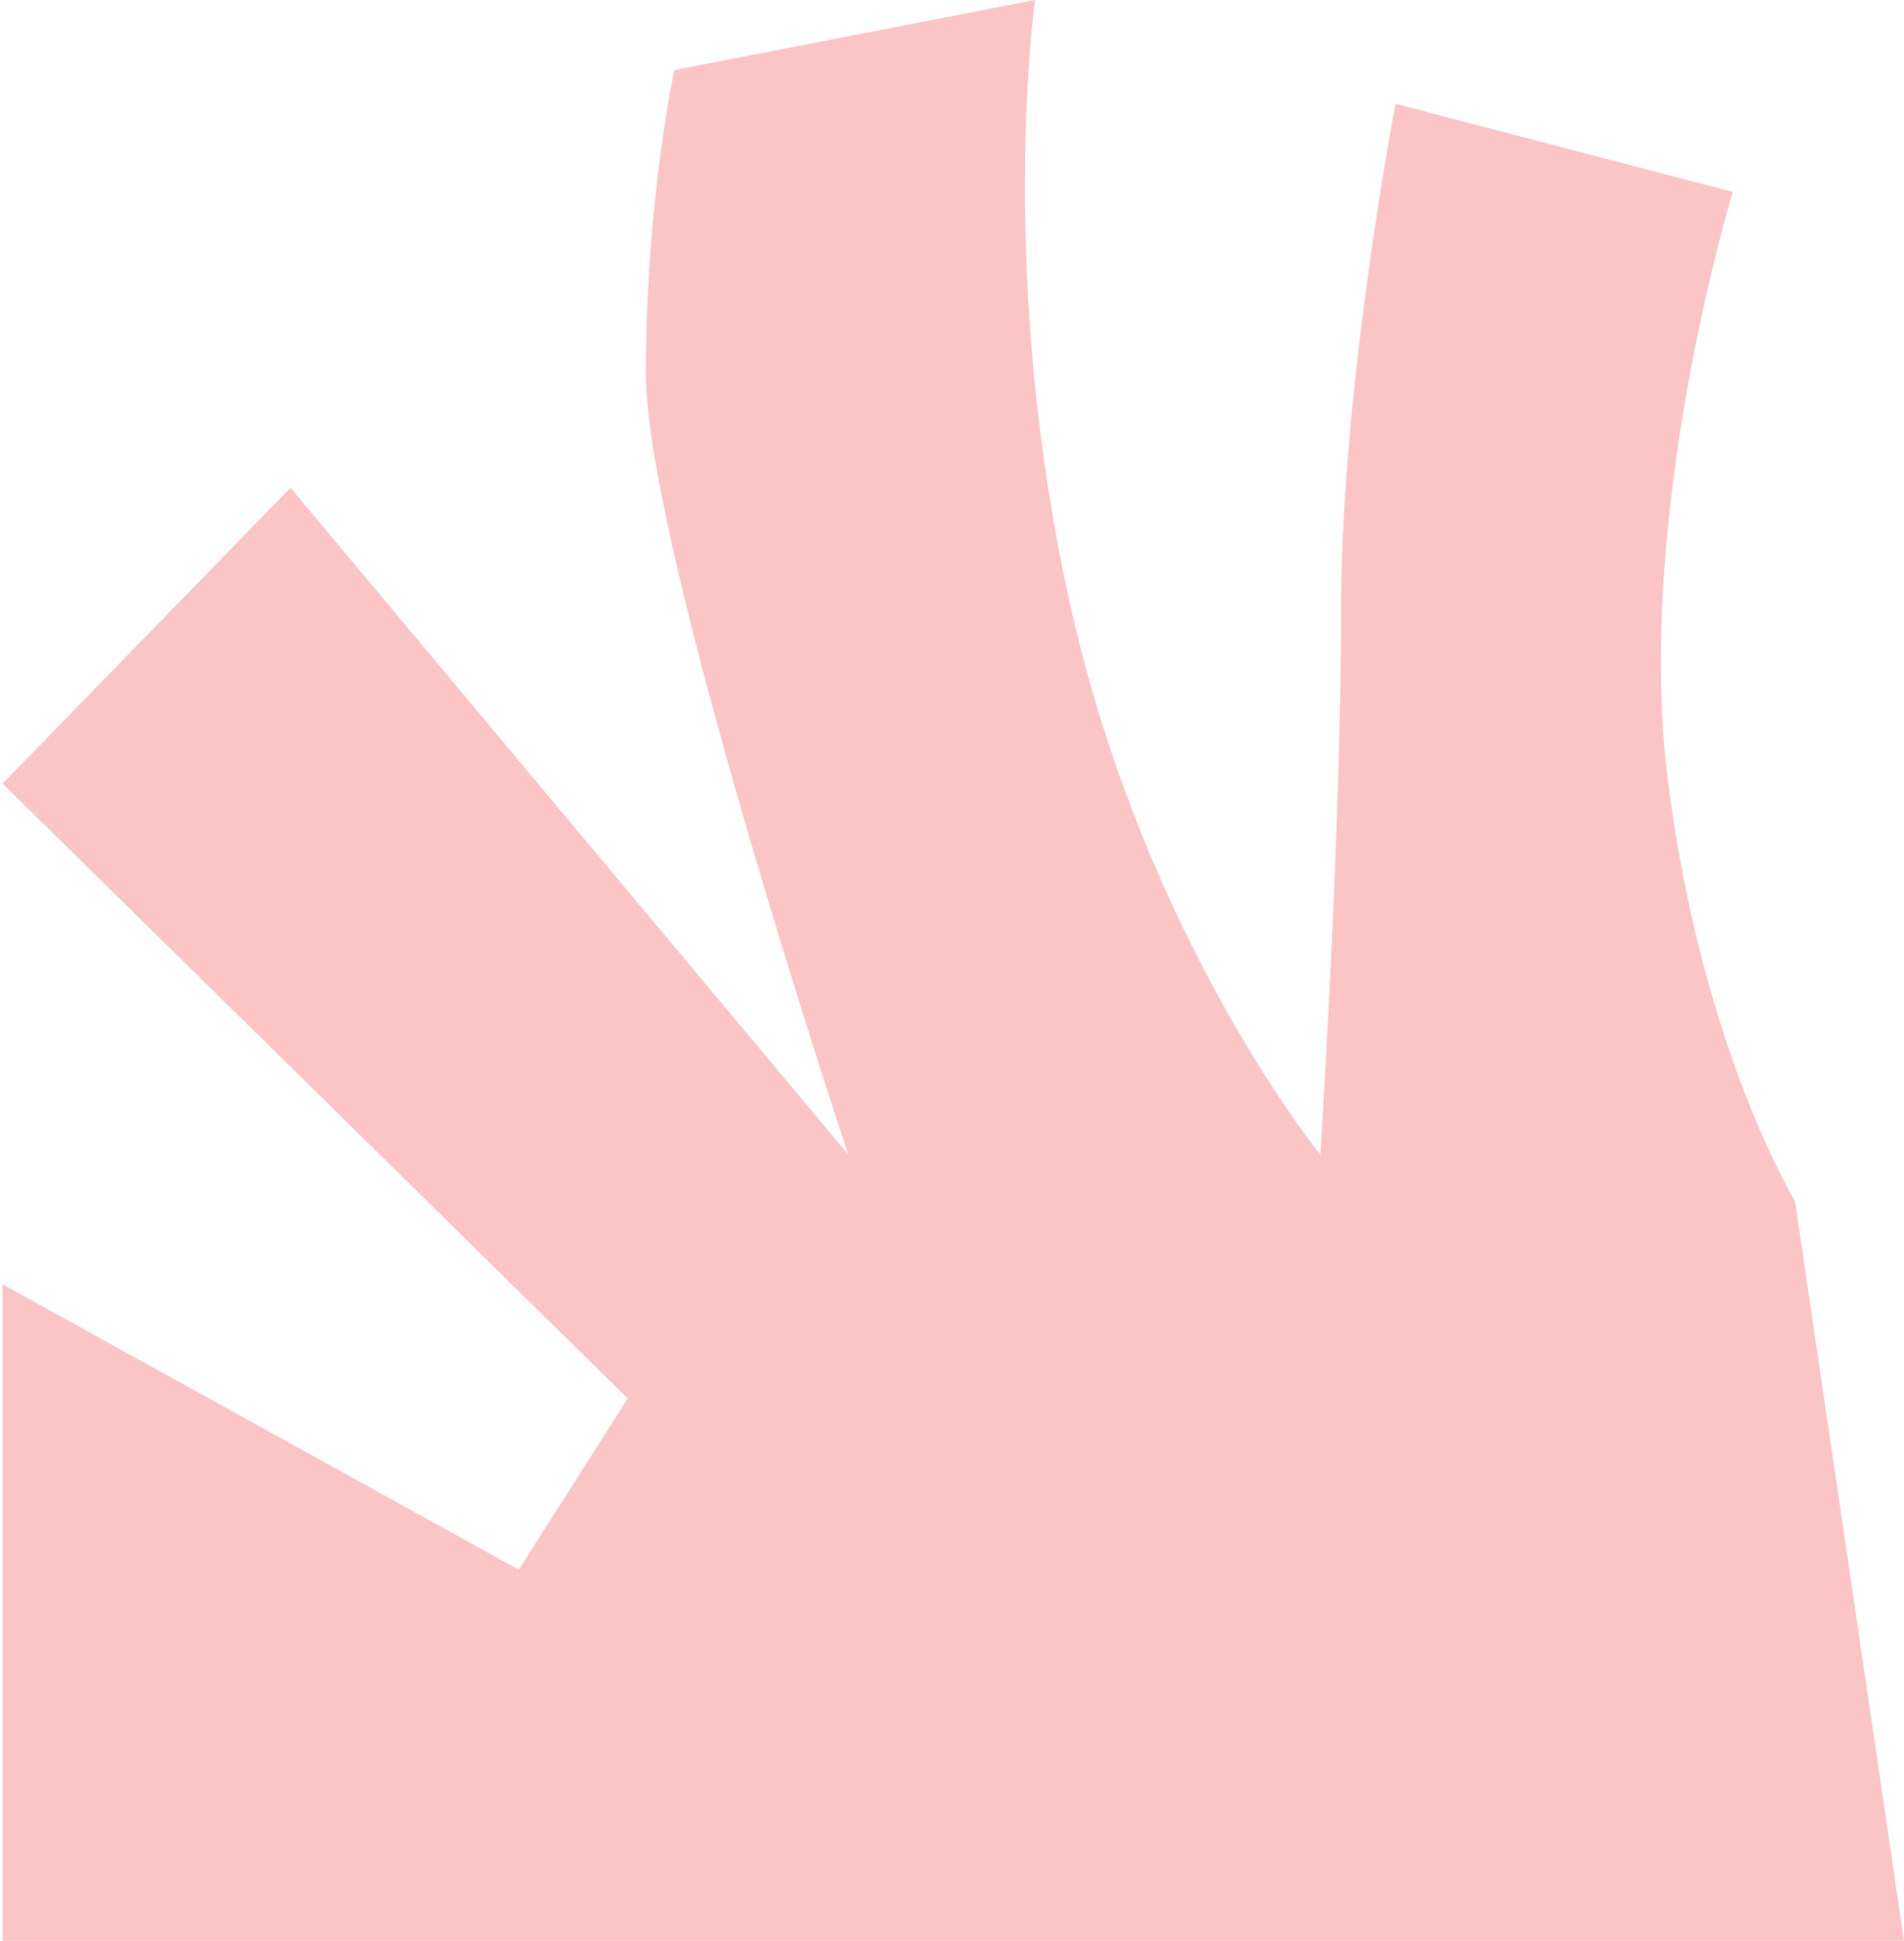 <svg width="367" height="374" viewBox="0 0 367 374" fill="none" xmlns="http://www.w3.org/2000/svg">
<path d="M0.5 247.5L100 302.5L121 269.5L0.5 151L56 94L163.5 222.5C163.5 222.5 124.5 105.5 124.5 72C124.5 38.5 130 13.5 130 13.5L199.5 0C199.5 0 192 53.5 206.5 117.5C221 181.5 254.5 222.5 254.5 222.5C254.5 222.5 258.5 160.5 258.5 117.5C258.5 74.5 269 20 269 20L334 37C334 37 315 99 321.5 150.5C328 202 346 231.5 346 231.5L367 374H0.5V247.5Z" fill="#FCC5C5"/>
</svg>
